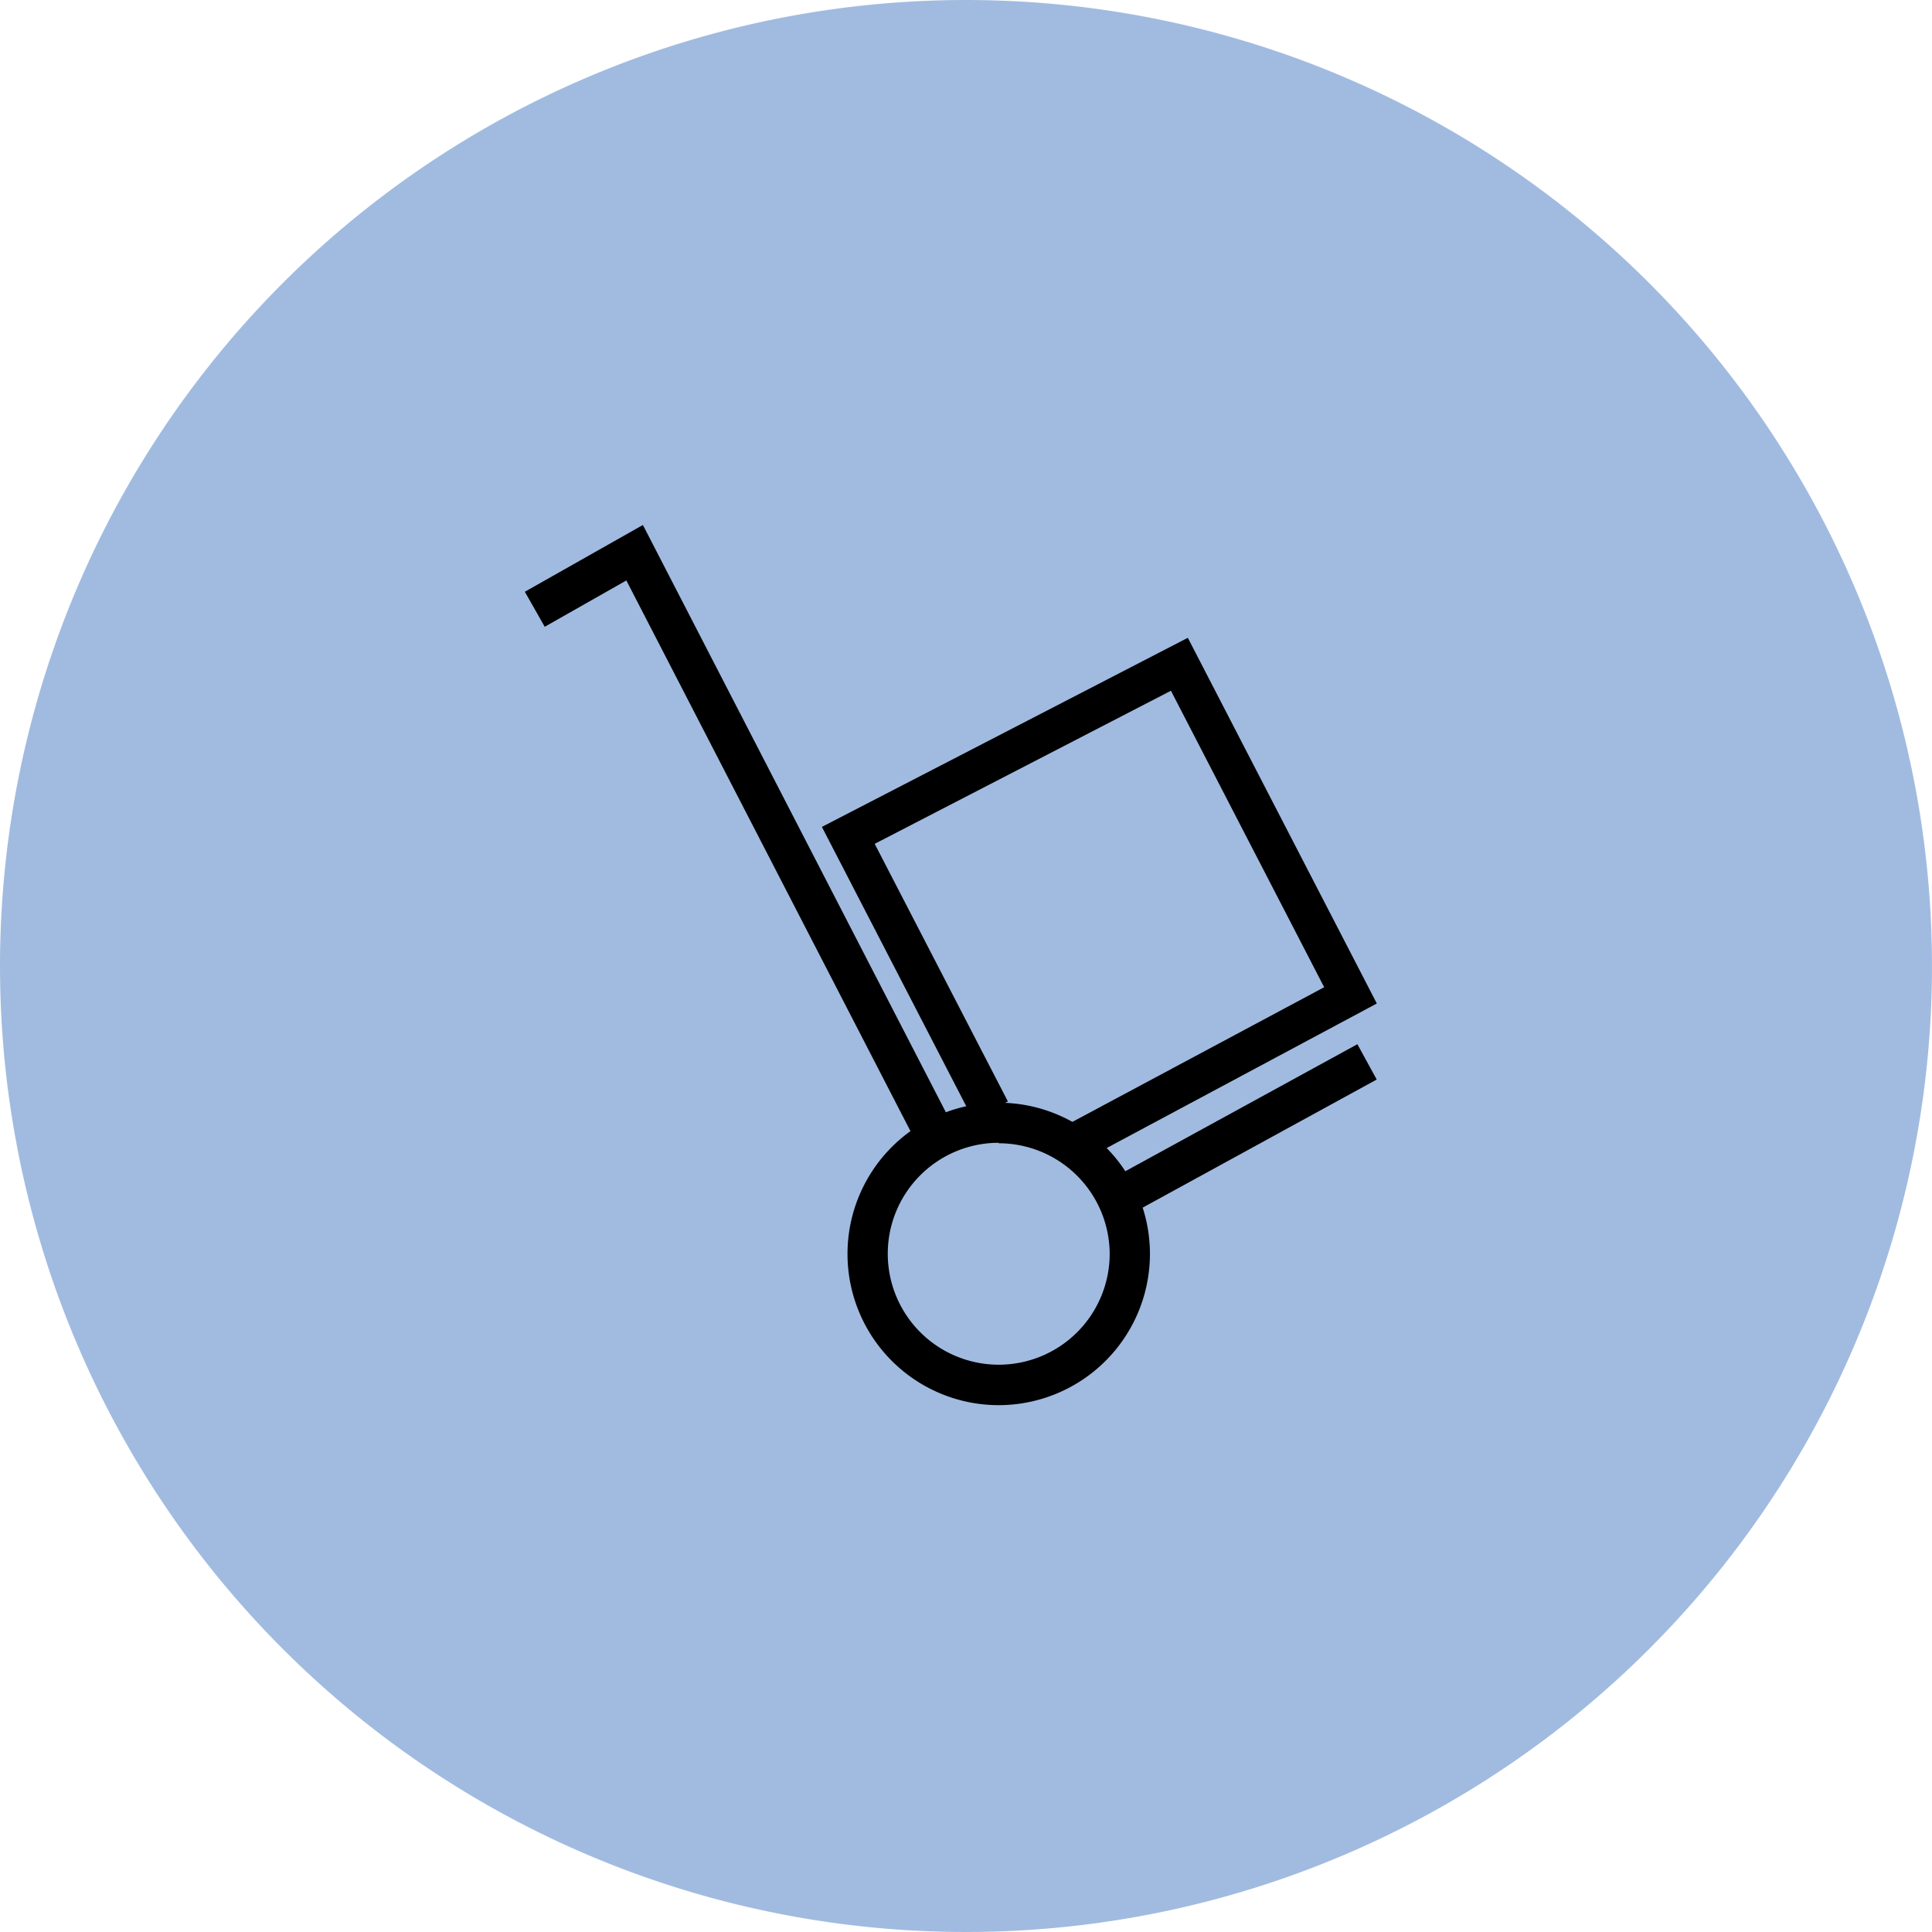 <svg xmlns="http://www.w3.org/2000/svg" width="40.5" height="40.5" viewBox="0 0 40.5 40.5"><defs><style>.a{fill:#a1bbe0;}</style></defs><g transform="translate(-201 -1970)"><g transform="translate(-145 -990)"><g transform="translate(332 2932.663)"><path class="a" d="M20.25,0A20.25,20.25,0,1,1,0,20.25,20.25,20.25,0,0,1,20.25,0Z" transform="translate(14 27.337)"/><rect width="0.862" transform="translate(30.307 52.458)"/></g><g transform="translate(343.906 2952.32)"><g transform="translate(13.094 18.68)"><path d="M21.324,31.671l-6.1-11.823-1.711.971-.417-.734,2.475-1.4,6.5,12.6Z" transform="translate(-13.094 -18.68)"/></g><g transform="translate(25.412 29.572)"><rect width="5.857" height="0.844" transform="matrix(0.877, -0.48, 0.48, 0.877, 0, 2.809)"/></g><g transform="translate(19.323 21.052)"><path d="M40.662,38.094l-.388-.725,5.49-2.936-3.212-6.215-6.21,3.209,2.792,5.4-.73.377-3.169-6.132,7.671-3.964,3.962,7.666Z" transform="translate(-35.235 -27.11)"/></g><g transform="translate(19.86 30.797)"><path d="M40.314,68.09a3.17,3.17,0,1,1,3.17-3.17A3.173,3.173,0,0,1,40.314,68.09Zm0-5.5a2.326,2.326,0,1,0,2.326,2.326A2.328,2.328,0,0,0,40.314,62.6Z" transform="translate(-37.144 -61.751)"/></g></g></g></g></svg>